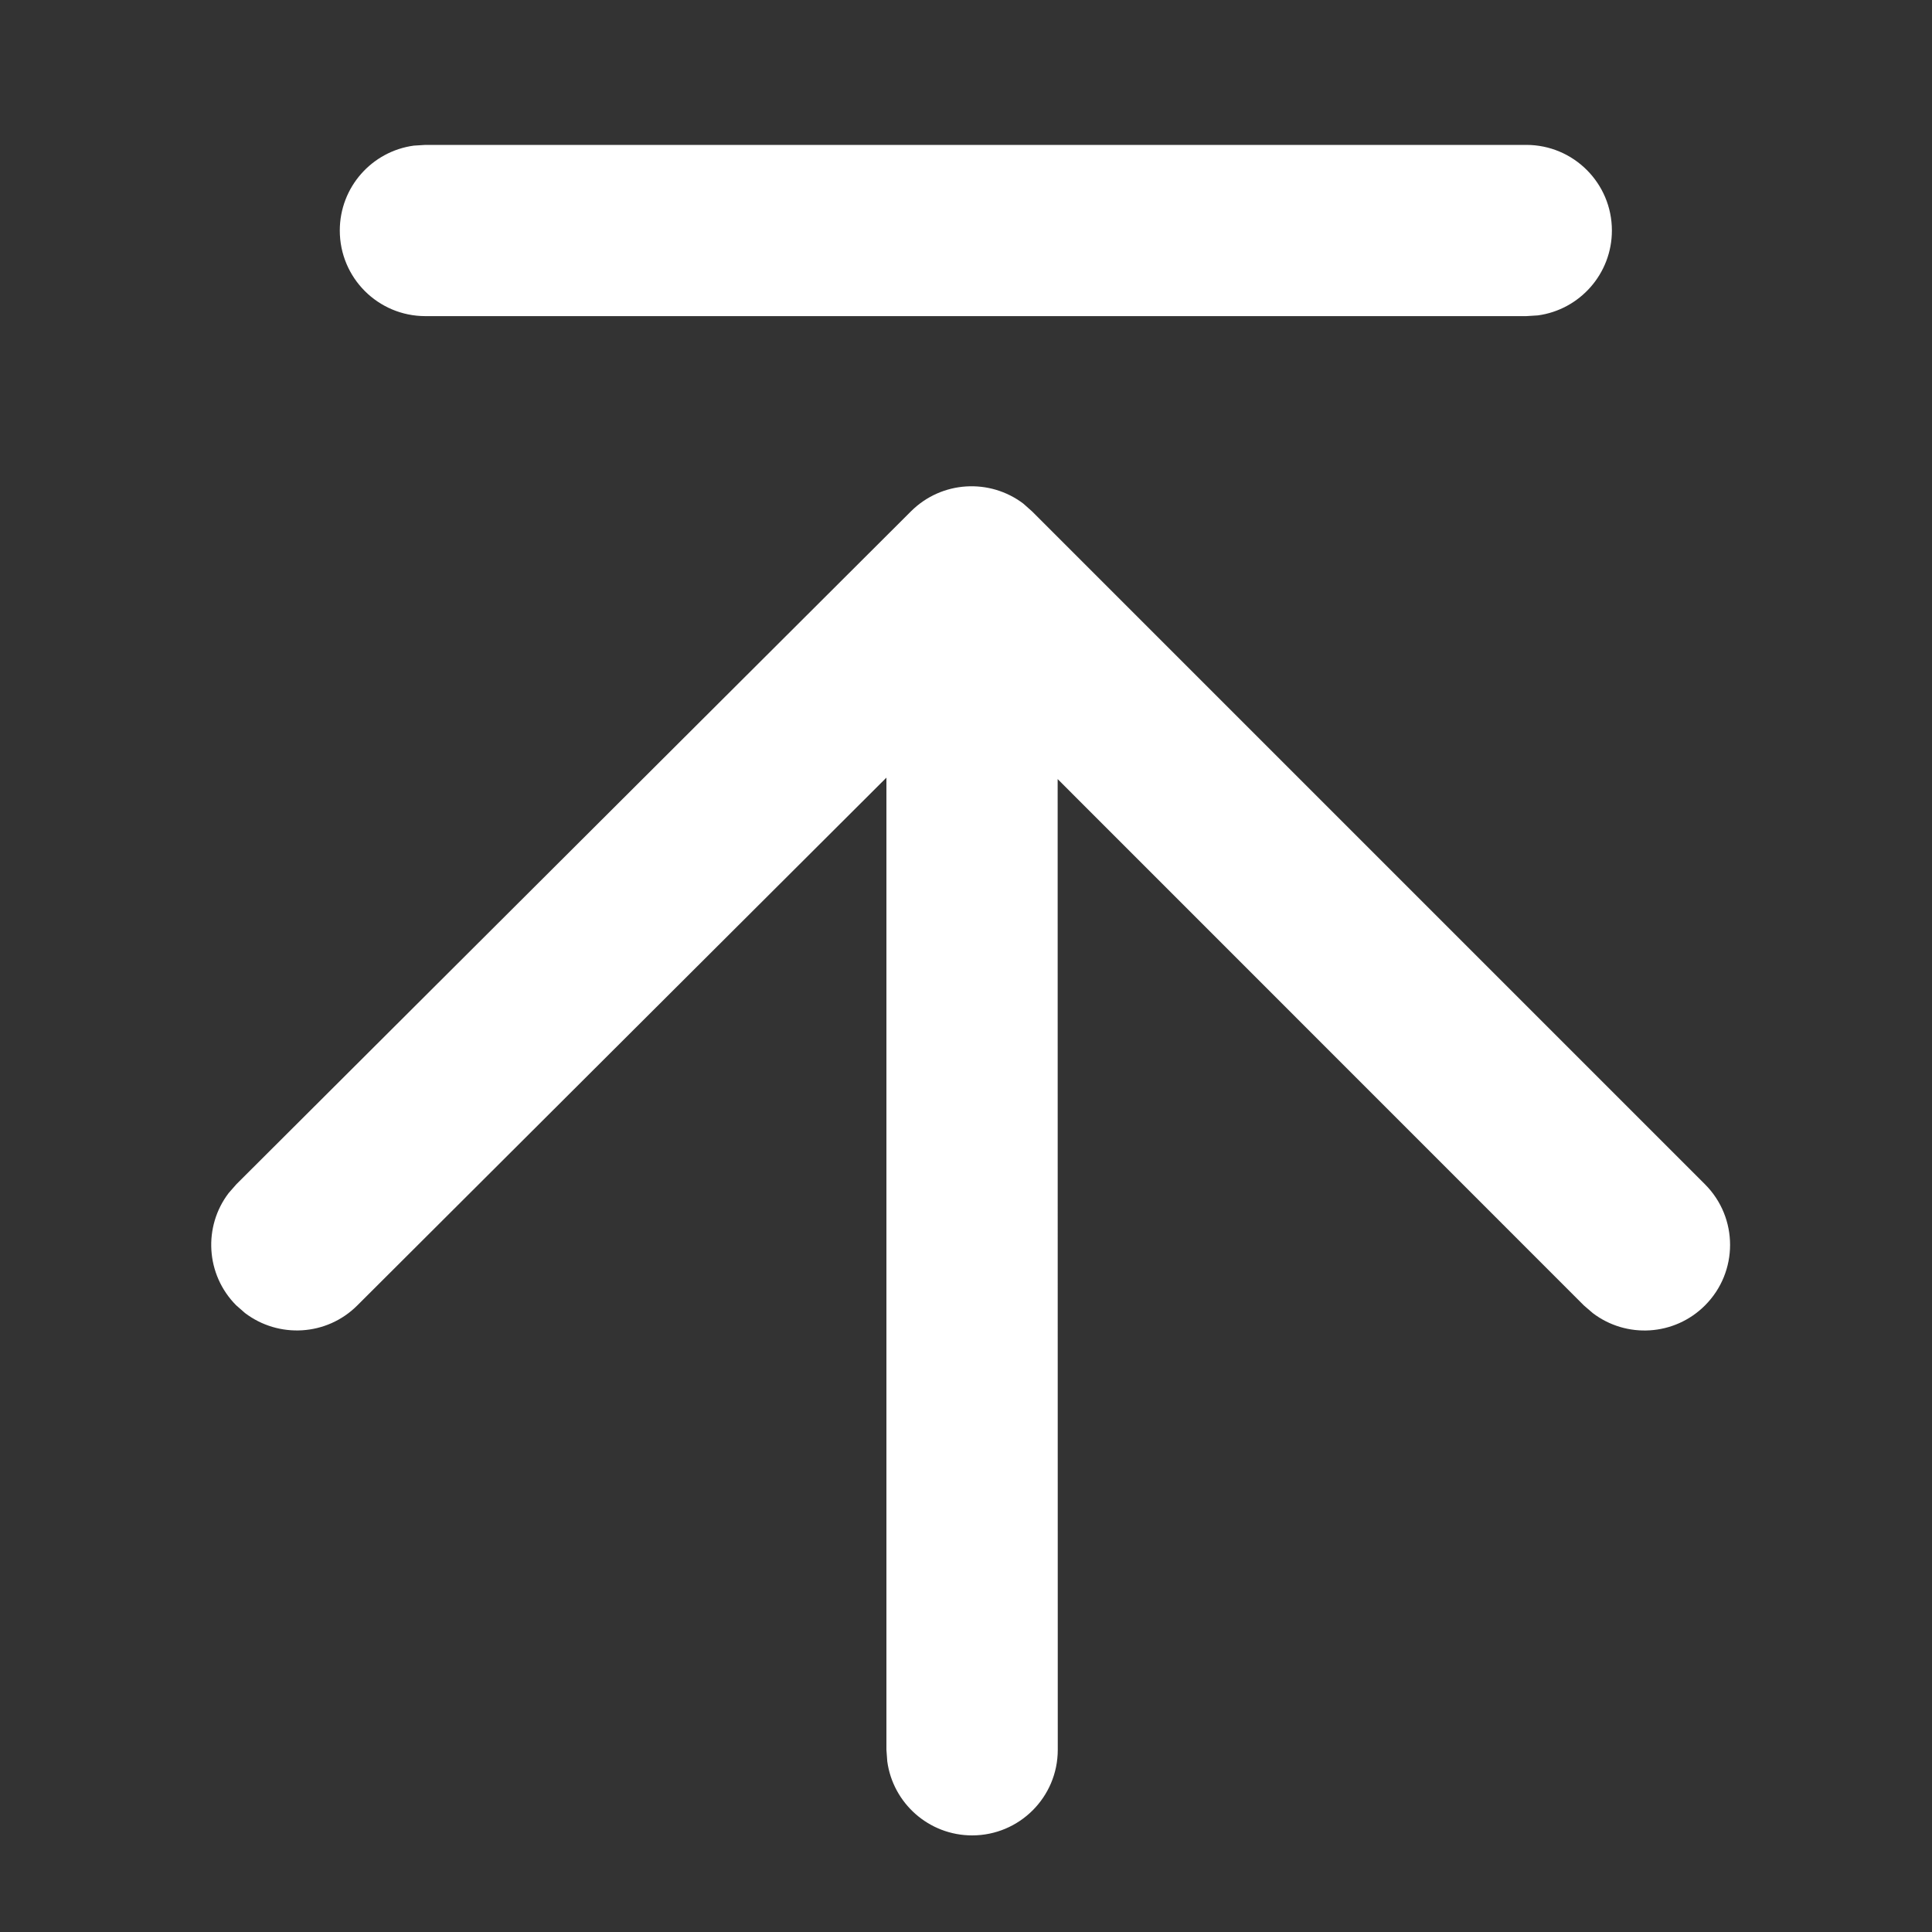 <?xml version="1.0" encoding="UTF-8"?>
<svg width="16px" height="16px" viewBox="0 0 16 16" version="1.1" xmlns="http://www.w3.org/2000/svg" xmlns:xlink="http://www.w3.org/1999/xlink">
    <rect x="0" y="0" width="16" height="16" fill="#333333" stroke="none"/>
    <title>icon/按钮/返回顶部</title>
    <g id="icon/按钮/返回顶部" stroke="none" stroke-width="1" fill="none" fill-rule="evenodd">
        <path d="M8.475,4.171 L8.547,4.235 L14.12,9.808 C14.397,10.085 14.397,10.534 14.12,10.811 C13.866,11.065 13.468,11.086 13.19,10.874 L13.117,10.811 L8.759,6.452 L8.76,14.491 C8.76,14.883 8.442,15.2 8.051,15.2 C7.692,15.2 7.395,14.933 7.348,14.587 L7.341,14.491 L7.341,6.44 L2.959,10.811 C2.705,11.065 2.307,11.085 2.029,10.874 L1.956,10.81 C1.703,10.556 1.682,10.157 1.894,9.88 L1.958,9.807 L7.545,4.234 C7.799,3.981 8.197,3.96 8.475,4.171 Z M12.64,1.2 C13.031,1.2 13.349,1.517 13.349,1.909 C13.349,2.268 13.082,2.565 12.736,2.612 L12.64,2.618 L3.523,2.618 C3.131,2.618 2.814,2.301 2.814,1.909 C2.814,1.55 3.08,1.253 3.427,1.206 L3.523,1.2 L12.64,1.2 Z" id="形状结合" fill="#FFFFFF" fill-rule="nonzero"></path>
    </g>
</svg>